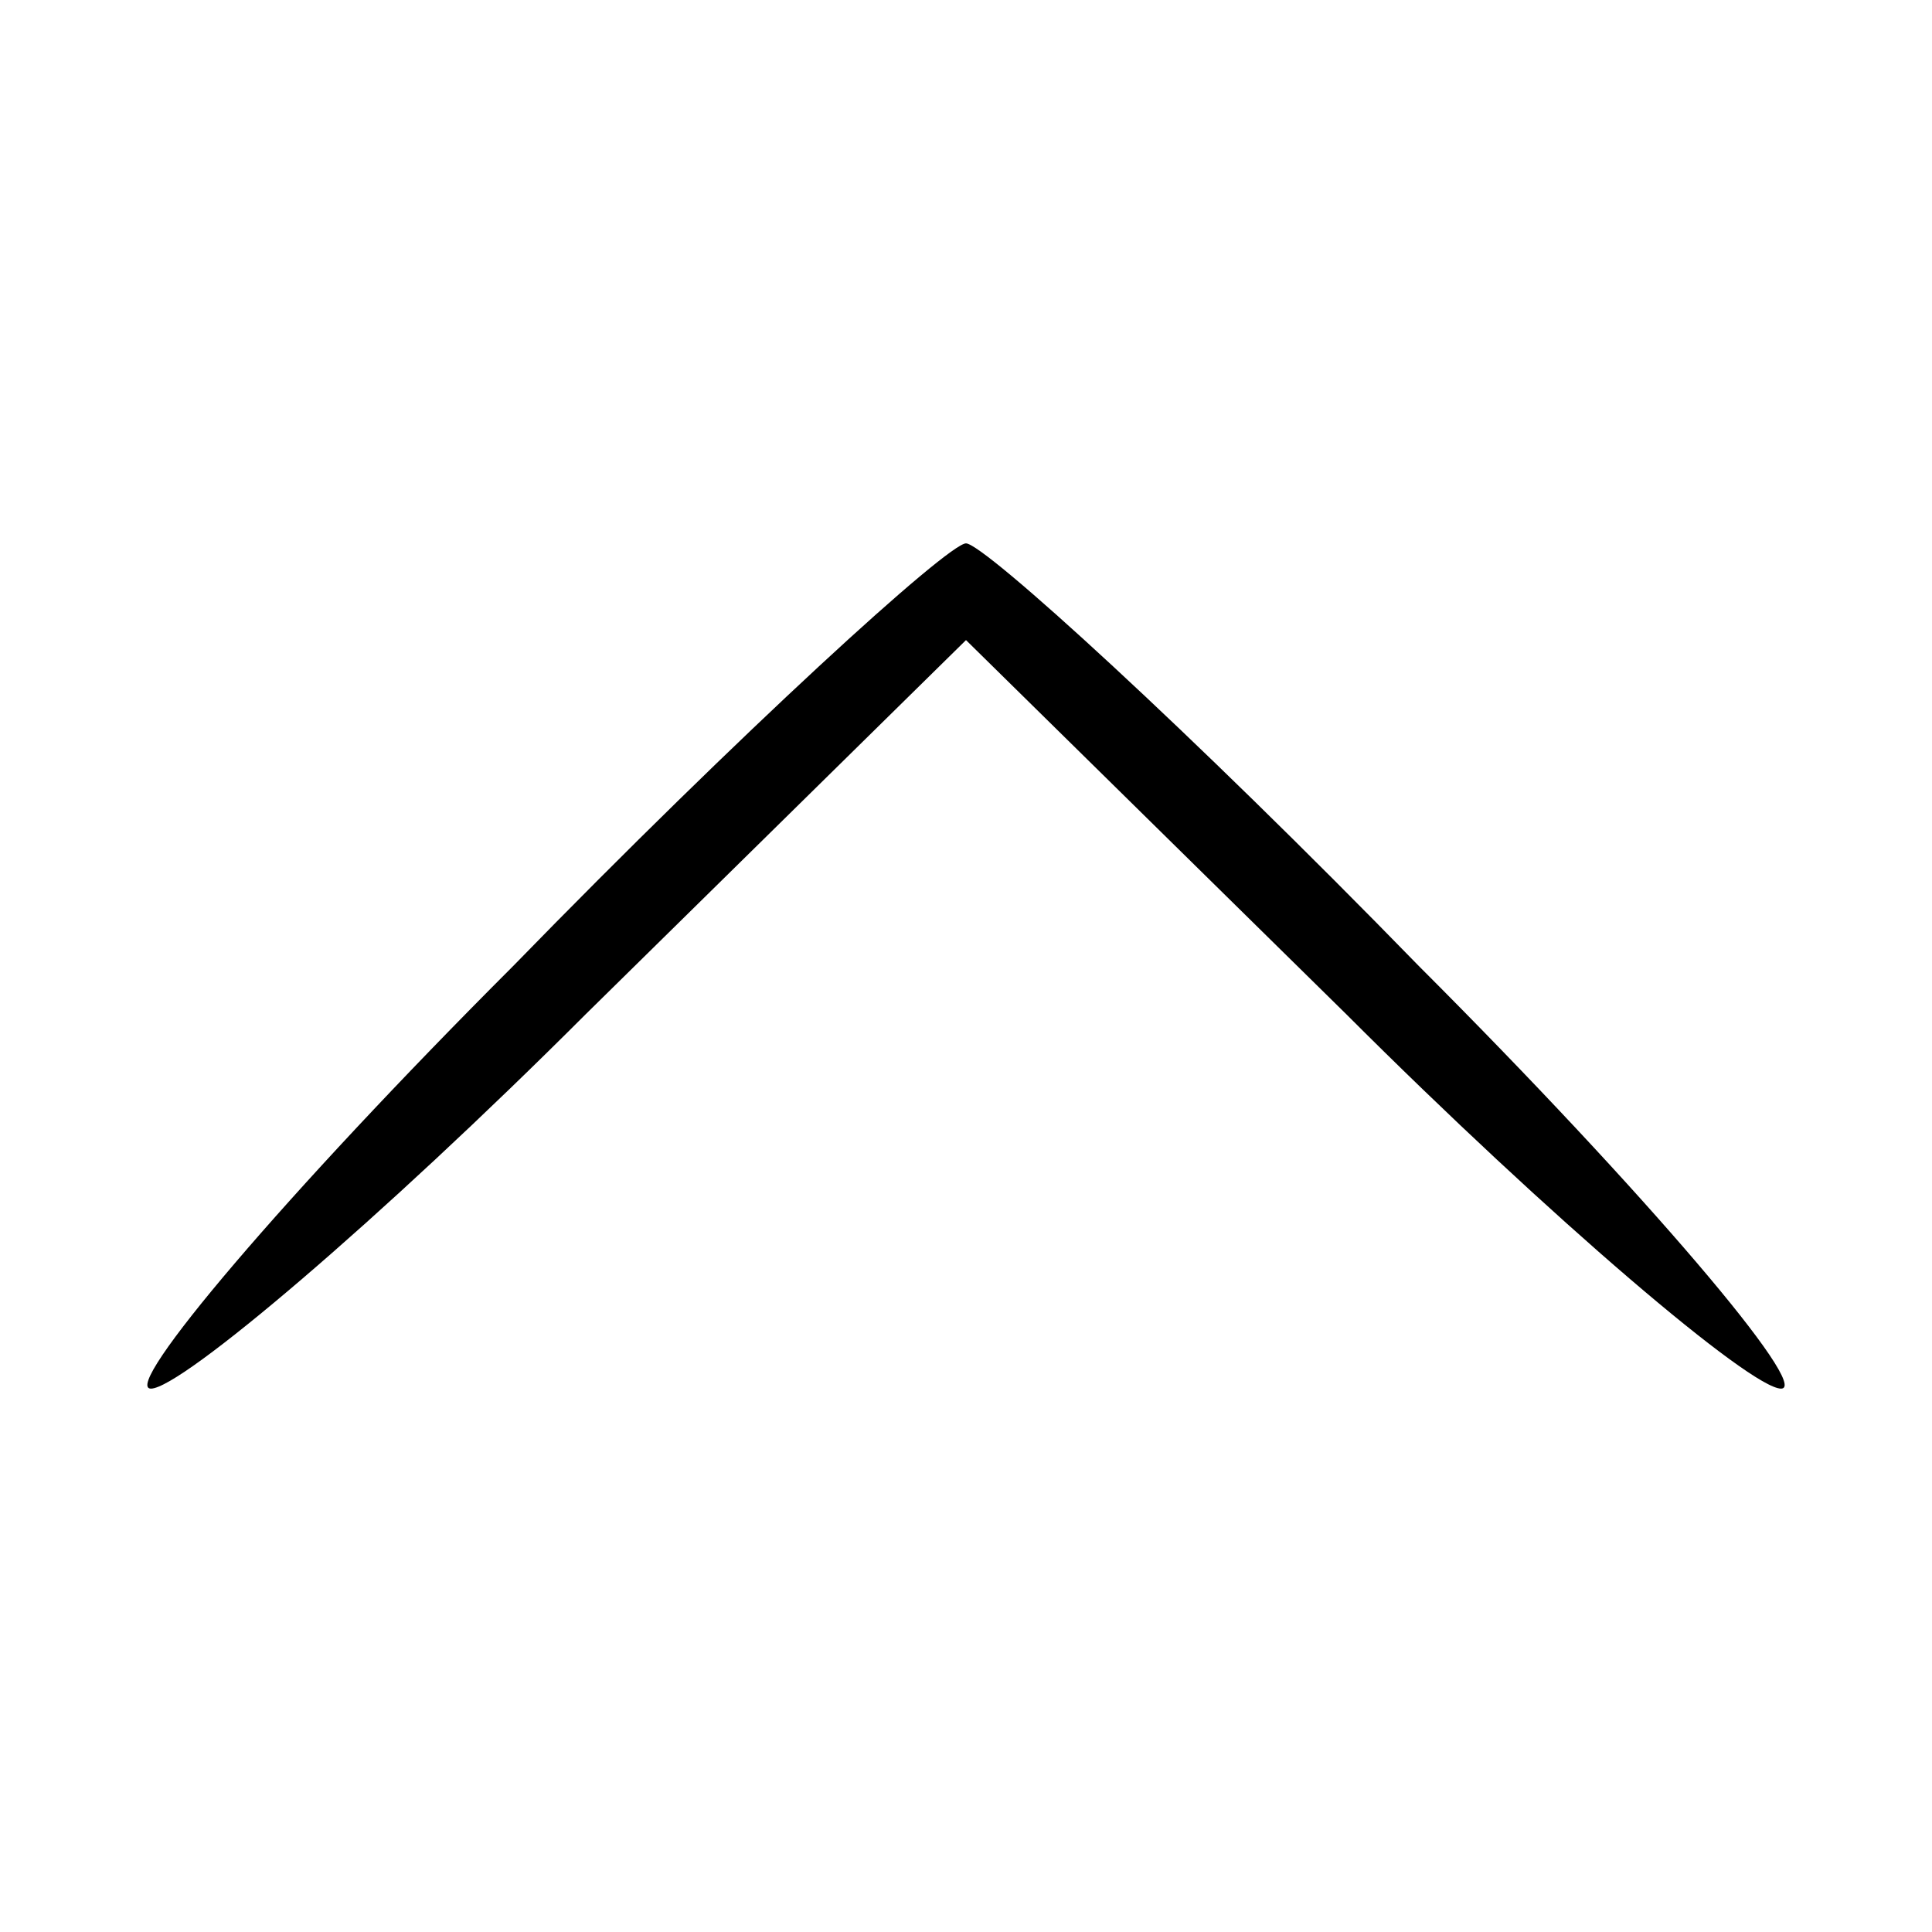 <?xml version="1.0" encoding="UTF-8"?>
<svg xmlns="http://www.w3.org/2000/svg" xmlns:xlink="http://www.w3.org/1999/xlink" width="16px" height="16px" viewBox="0 0 16 16" version="1.1">
<g id="surface1">
<path style=" stroke:none;fill-rule:nonzero;fill:rgb(0%,0%,0%);fill-opacity:1;" d="M 4.25 8 C 2.352 9.898 1 11.5 1.25 11.5 C 1.5 11.5 3.148 10.102 4.852 8.398 L 8 5.301 L 11.148 8.398 C 12.852 10.102 14.5 11.5 14.75 11.5 C 15 11.5 13.648 9.898 11.75 8 C 9.852 6.051 8.148 4.5 8 4.5 C 7.852 4.5 6.148 6.051 4.25 8 Z M 4.25 8 "/>
</g>
</svg>
